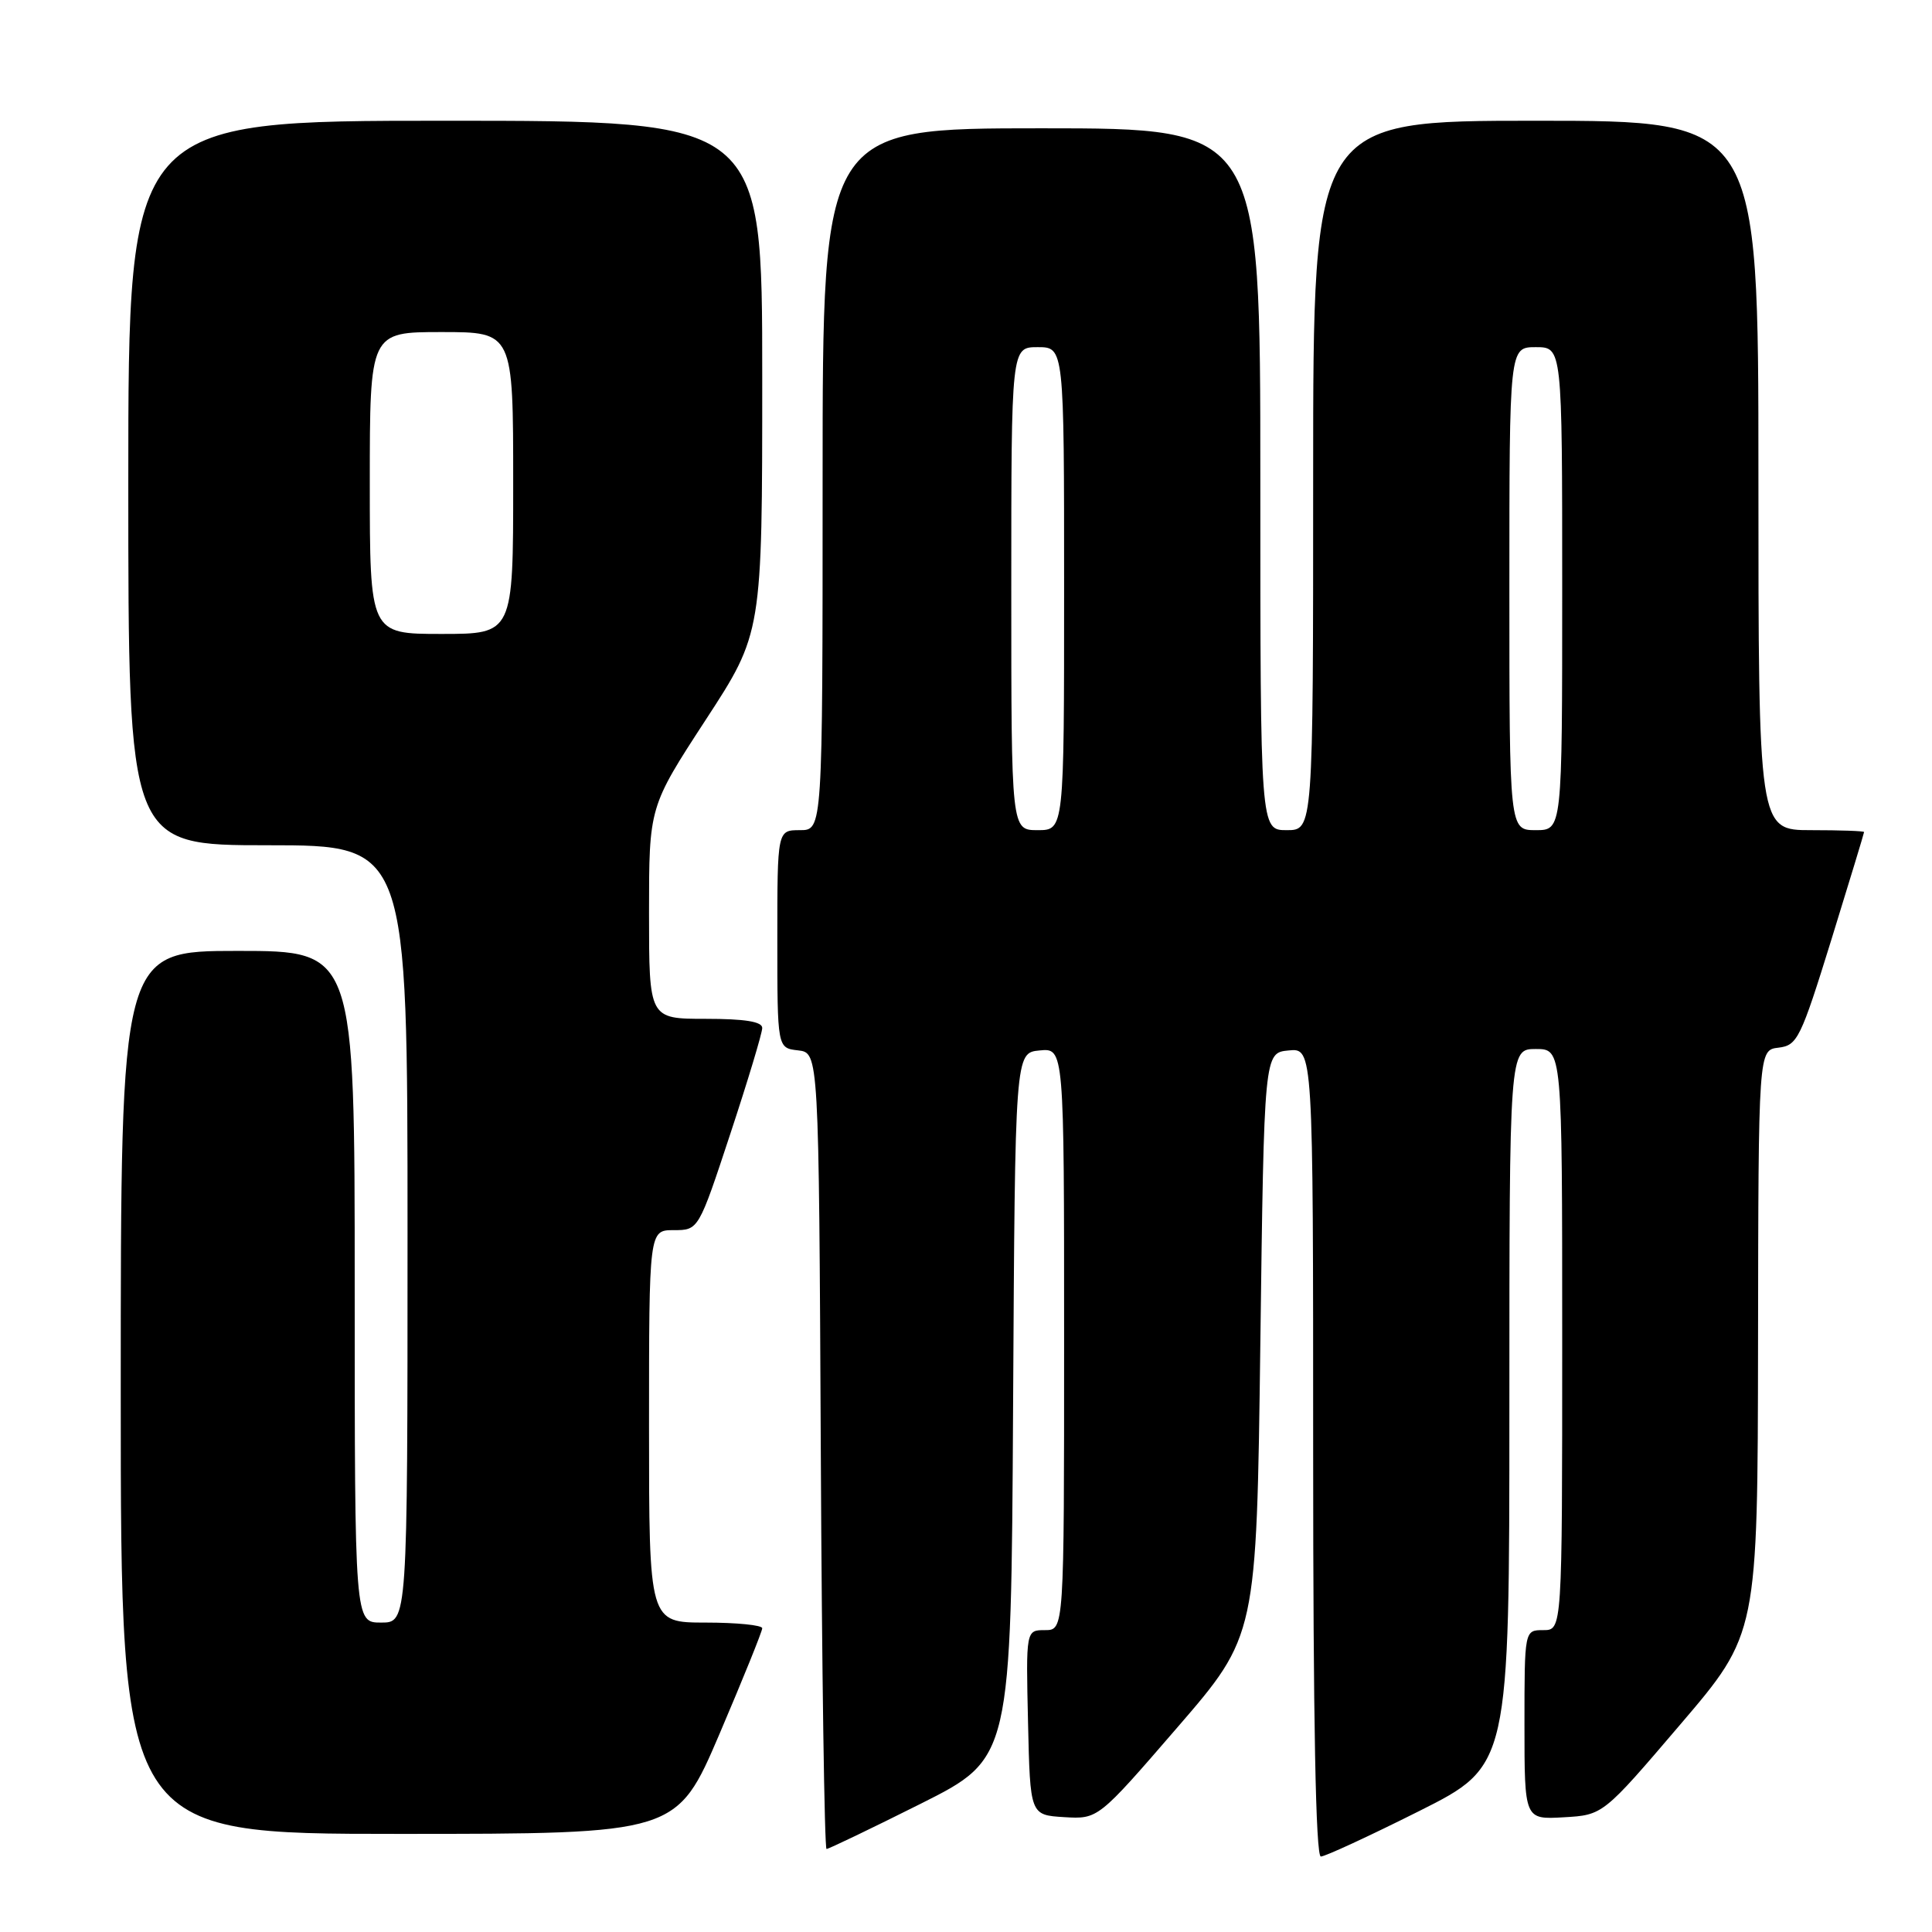 <?xml version="1.0" encoding="UTF-8" standalone="no"?>
<!DOCTYPE svg PUBLIC "-//W3C//DTD SVG 1.1//EN" "http://www.w3.org/Graphics/SVG/1.1/DTD/svg11.dtd" >
<svg xmlns="http://www.w3.org/2000/svg" xmlns:xlink="http://www.w3.org/1999/xlink" version="1.1" viewBox="0 0 256 256">
 <g >
 <path fill="currentColor"
d=" M 188.02 239.99 C 200.00 233.98 200.00 233.98 200.00 186.49 C 200.00 139.00 200.00 139.00 203.50 139.00 C 207.00 139.00 207.00 139.00 207.00 177.50 C 207.00 216.00 207.00 216.00 204.50 216.00 C 202.00 216.00 202.00 216.00 202.00 228.55 C 202.00 241.10 202.00 241.10 207.20 240.80 C 212.41 240.50 212.41 240.50 222.65 228.50 C 232.90 216.50 232.90 216.50 232.95 177.82 C 233.00 139.13 233.00 139.13 235.67 138.82 C 238.16 138.52 238.60 137.63 242.67 124.50 C 245.05 116.80 247.00 110.39 247.00 110.25 C 247.00 110.11 243.85 110.00 240.00 110.00 C 233.00 110.00 233.00 110.00 233.00 63.00 C 233.00 16.00 233.00 16.00 203.50 16.00 C 174.00 16.00 174.00 16.00 174.00 63.00 C 174.00 110.00 174.00 110.00 170.50 110.00 C 167.00 110.00 167.00 110.00 167.00 63.50 C 167.00 17.00 167.00 17.00 138.00 17.00 C 109.00 17.00 109.00 17.00 109.00 63.50 C 109.00 110.00 109.00 110.00 106.00 110.00 C 103.00 110.00 103.00 110.00 103.00 124.43 C 103.00 138.87 103.00 138.87 105.75 139.18 C 108.50 139.50 108.50 139.50 108.76 192.25 C 108.90 221.26 109.25 245.00 109.52 245.00 C 109.80 245.00 115.42 242.30 122.01 239.00 C 133.98 232.99 133.98 232.99 134.24 186.25 C 134.50 139.50 134.50 139.50 137.75 139.19 C 141.00 138.87 141.00 138.87 141.00 177.44 C 141.00 216.00 141.00 216.00 138.47 216.00 C 135.94 216.00 135.94 216.00 136.22 228.25 C 136.50 240.50 136.50 240.50 141.00 240.78 C 145.50 241.05 145.50 241.05 156.00 228.90 C 166.50 216.75 166.50 216.75 167.00 178.12 C 167.50 139.50 167.50 139.50 170.75 139.19 C 174.00 138.87 174.00 138.87 174.00 192.44 C 174.00 228.02 174.34 246.00 175.02 246.00 C 175.57 246.00 181.42 243.30 188.02 239.99 Z  M 95.34 229.75 C 98.45 222.46 101.00 216.16 101.00 215.75 C 101.00 215.34 97.62 215.00 93.50 215.00 C 86.00 215.00 86.00 215.00 86.00 189.00 C 86.00 163.00 86.00 163.00 89.28 163.00 C 92.56 163.00 92.56 163.00 96.78 150.21 C 99.10 143.18 101.00 136.88 101.00 136.21 C 101.00 135.37 98.70 135.00 93.50 135.00 C 86.00 135.00 86.00 135.00 86.00 120.95 C 86.00 106.91 86.00 106.91 93.50 95.40 C 101.00 83.90 101.00 83.90 101.00 49.95 C 101.00 16.00 101.00 16.00 59.00 16.00 C 17.00 16.00 17.00 16.00 17.00 64.00 C 17.00 112.00 17.00 112.00 35.50 112.00 C 54.00 112.00 54.00 112.00 54.00 163.50 C 54.00 215.00 54.00 215.00 50.50 215.00 C 47.00 215.00 47.00 215.00 47.00 170.50 C 47.00 126.00 47.00 126.00 31.50 126.00 C 16.00 126.00 16.00 126.00 16.00 184.50 C 16.00 243.00 16.00 243.00 52.84 243.00 C 89.67 243.00 89.67 243.00 95.34 229.75 Z  M 134.00 78.00 C 134.00 46.00 134.00 46.00 137.50 46.00 C 141.00 46.00 141.00 46.00 141.00 78.00 C 141.00 110.00 141.00 110.00 137.50 110.00 C 134.00 110.00 134.00 110.00 134.00 78.00 Z  M 200.00 78.00 C 200.00 46.00 200.00 46.00 203.50 46.00 C 207.00 46.00 207.00 46.00 207.00 78.00 C 207.00 110.00 207.00 110.00 203.50 110.00 C 200.00 110.00 200.00 110.00 200.00 78.00 Z  M 49.00 64.00 C 49.00 44.00 49.00 44.00 58.50 44.00 C 68.00 44.00 68.00 44.00 68.00 64.00 C 68.00 84.00 68.00 84.00 58.50 84.00 C 49.00 84.00 49.00 84.00 49.00 64.00 Z "/>
</g>
</svg>